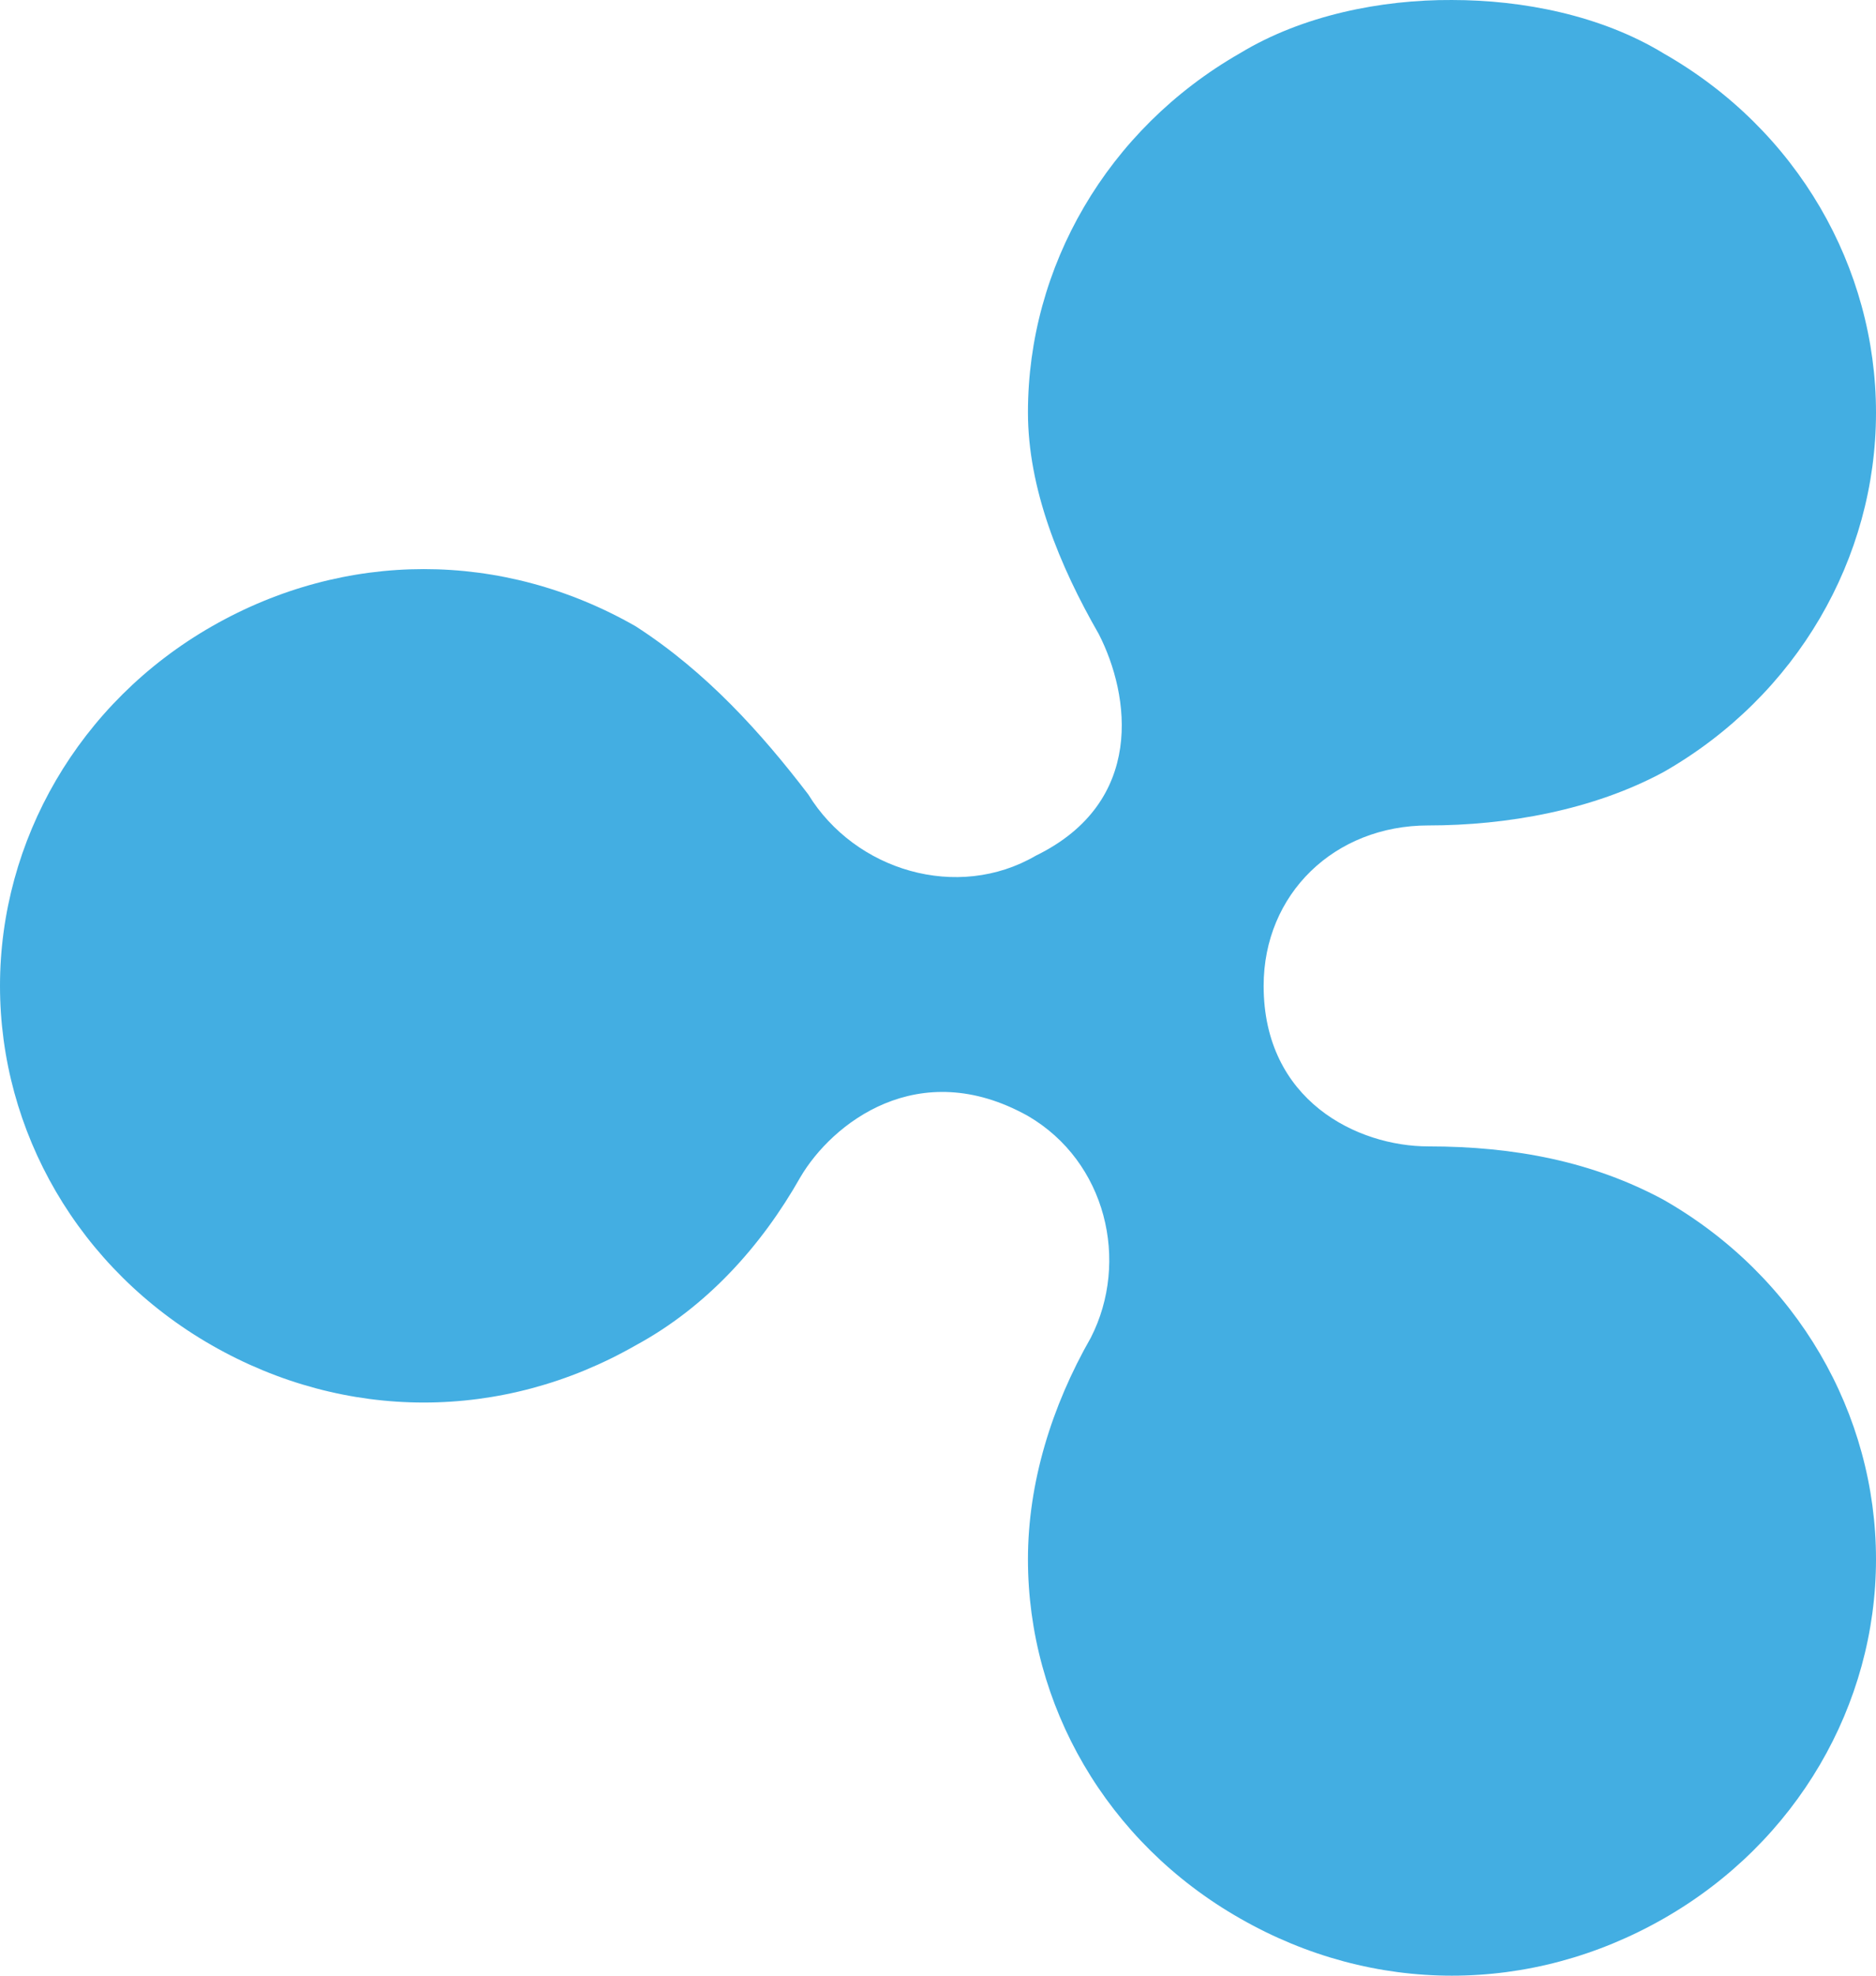 <svg width="19" height="20" viewBox="0 0 19 20" fill="none" xmlns="http://www.w3.org/2000/svg">
	<path d="M12.56 0.538C11.21 1.31 10.411 2.704 10.411 4.174C10.411 4.946 10.729 5.724 11.128 6.418C11.446 7.038 11.602 8.12 10.491 8.662C9.698 9.124 8.661 8.816 8.186 8.042C7.712 7.422 7.155 6.802 6.438 6.34C5.089 5.568 3.497 5.568 2.147 6.34C0.797 7.112 0 8.51 0 9.98C0 11.451 0.793 12.845 2.146 13.619C3.496 14.391 5.088 14.391 6.438 13.619C7.155 13.231 7.711 12.615 8.106 11.917C8.424 11.375 9.3 10.677 10.411 11.297C11.204 11.759 11.442 12.769 11.048 13.541C10.649 14.239 10.411 15.013 10.411 15.785C10.411 17.257 11.204 18.649 12.56 19.421C13.909 20.193 15.501 20.193 16.851 19.421C18.201 18.649 19 17.255 19 15.785C19 14.315 18.205 12.921 16.851 12.147C16.134 11.759 15.339 11.605 14.466 11.605C13.749 11.605 12.798 11.143 12.798 9.98C12.798 9.05 13.515 8.356 14.466 8.356C15.259 8.356 16.134 8.202 16.851 7.814C18.201 7.042 19 5.648 19 4.178C19 2.708 18.205 1.314 16.851 0.542C16.215 0.154 15.421 7.39542e-05 14.705 7.39542e-05C13.992 -0.004 13.193 0.154 12.56 0.538" fill="#43AEE2" />
</svg>
